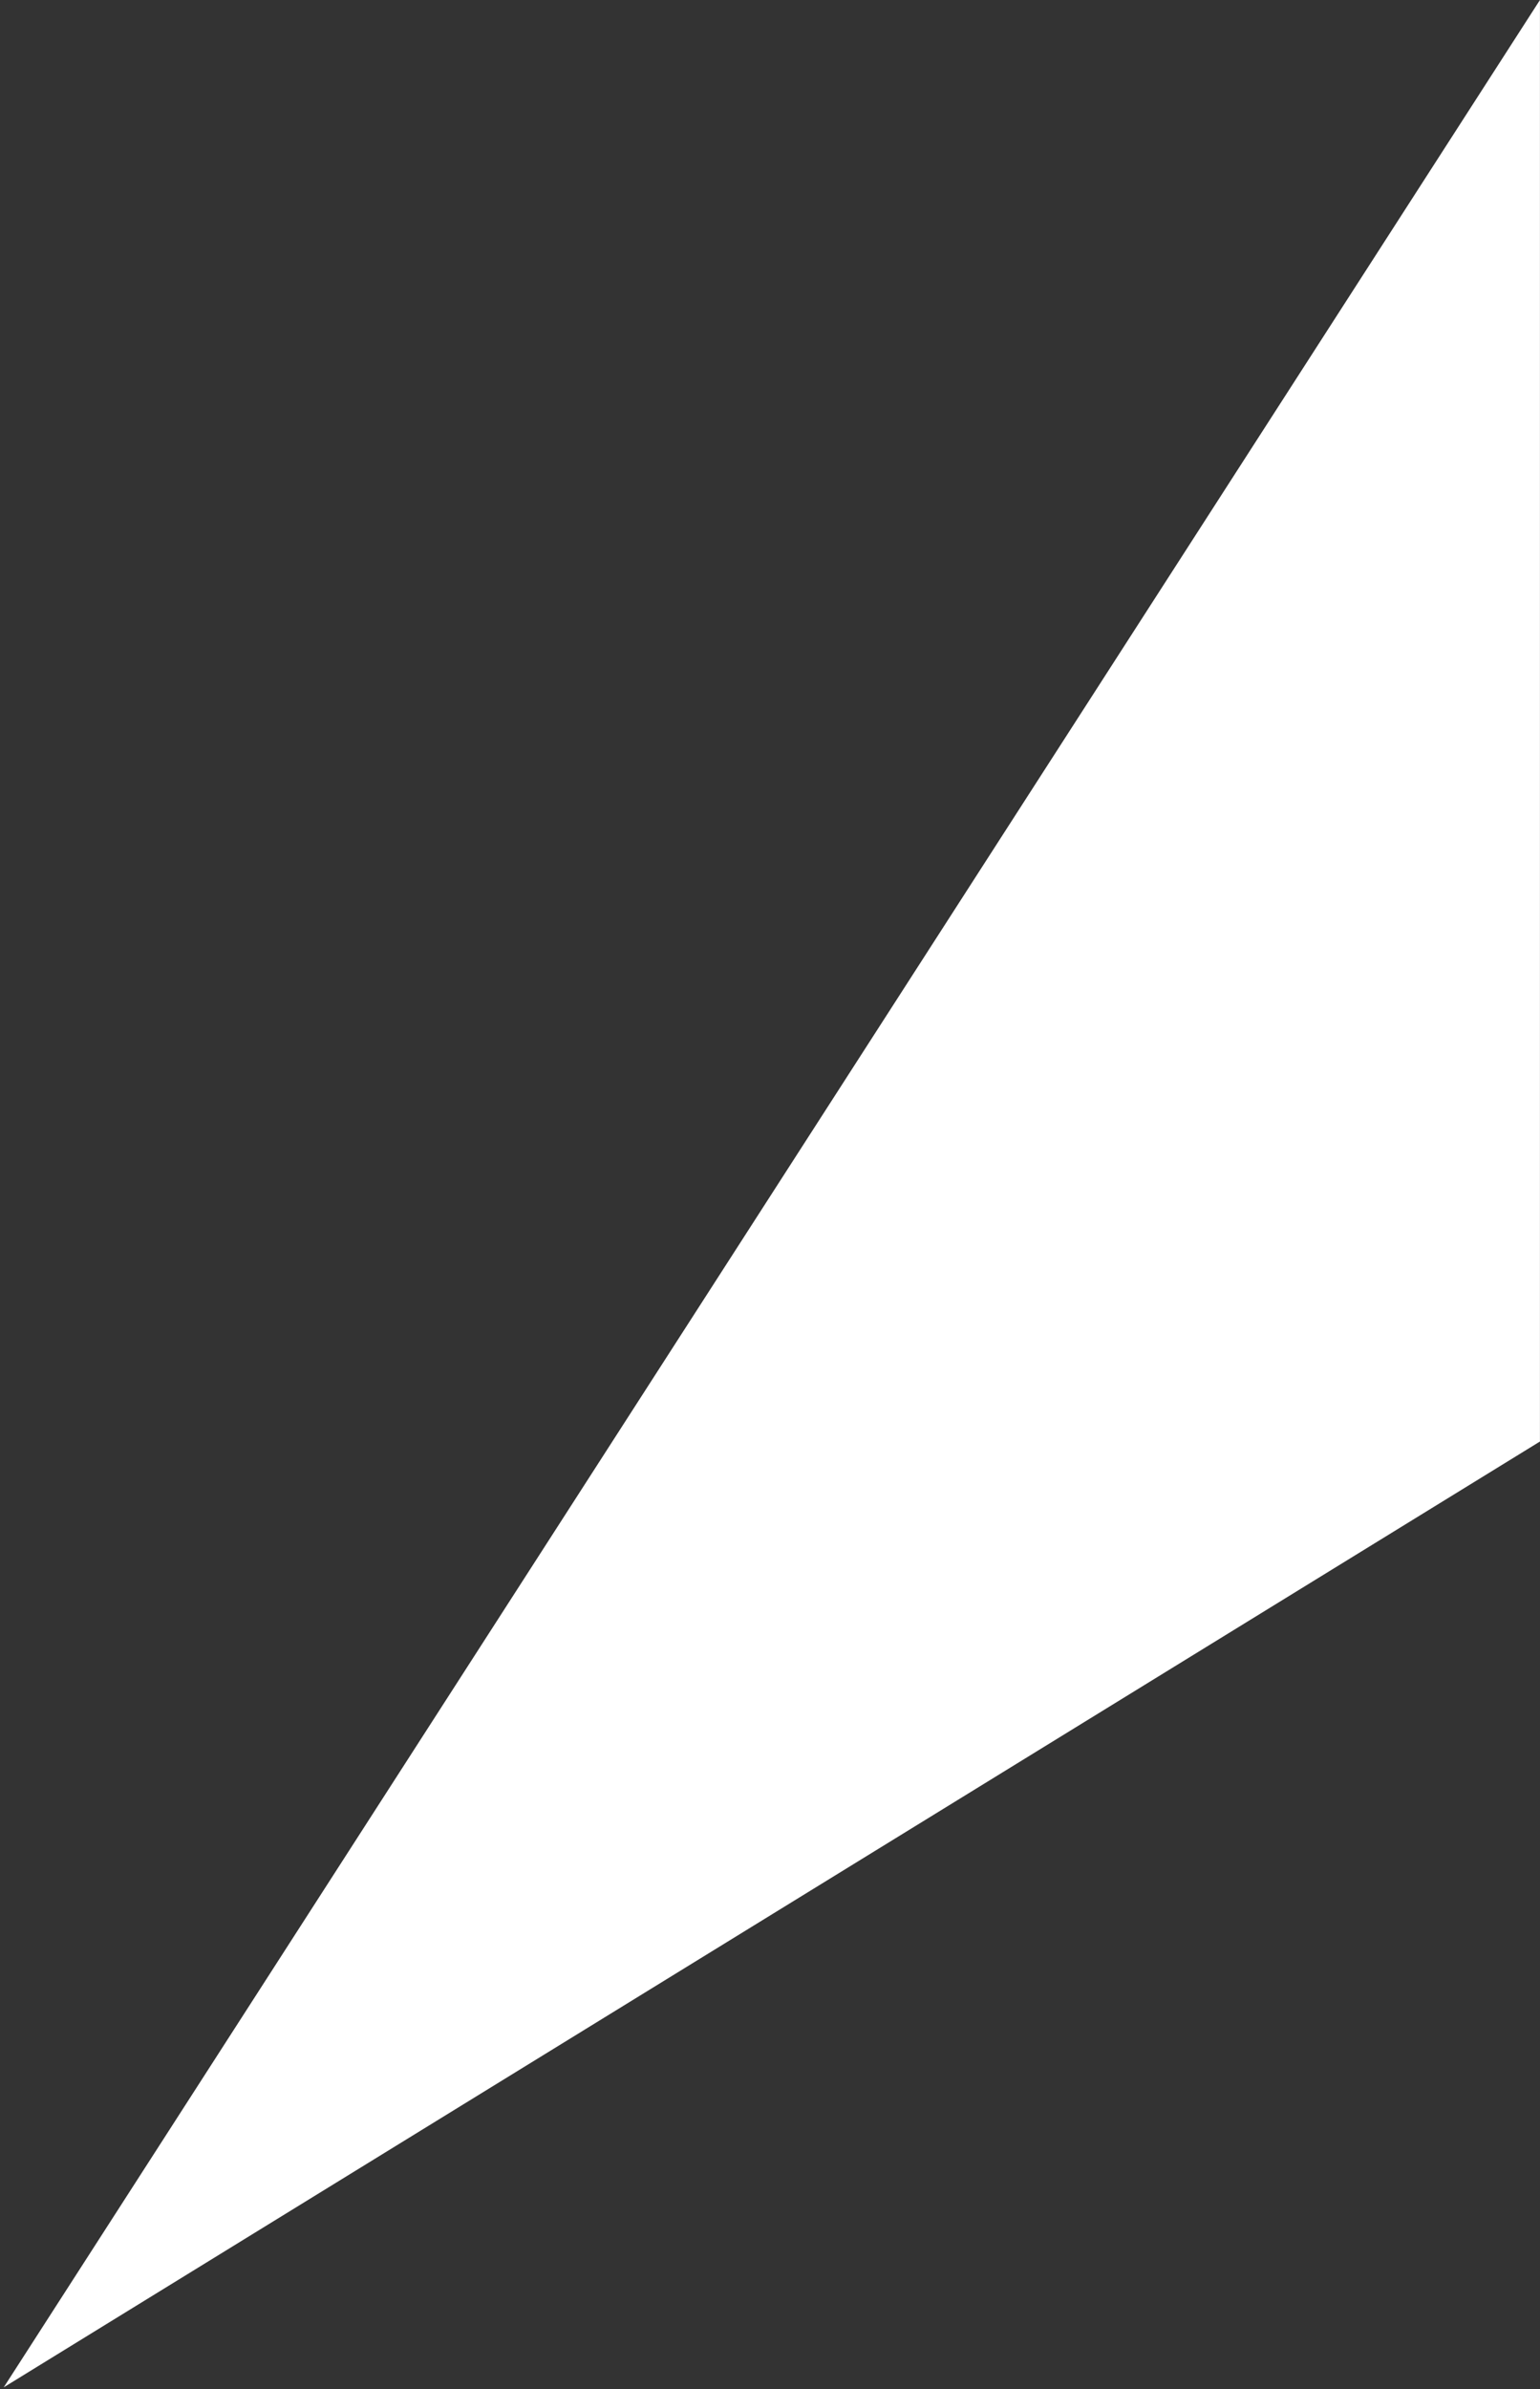 <svg width="220" height="341" viewBox="0 0 220 341" fill="none" xmlns="http://www.w3.org/2000/svg">
<rect x="0" y="0" width="220" height="341" fill="#333333" stroke="none"/>
<path d="M219.993 0L0.535 340.758L219.993 205.759V0Z" fill="white"/>
</svg>
